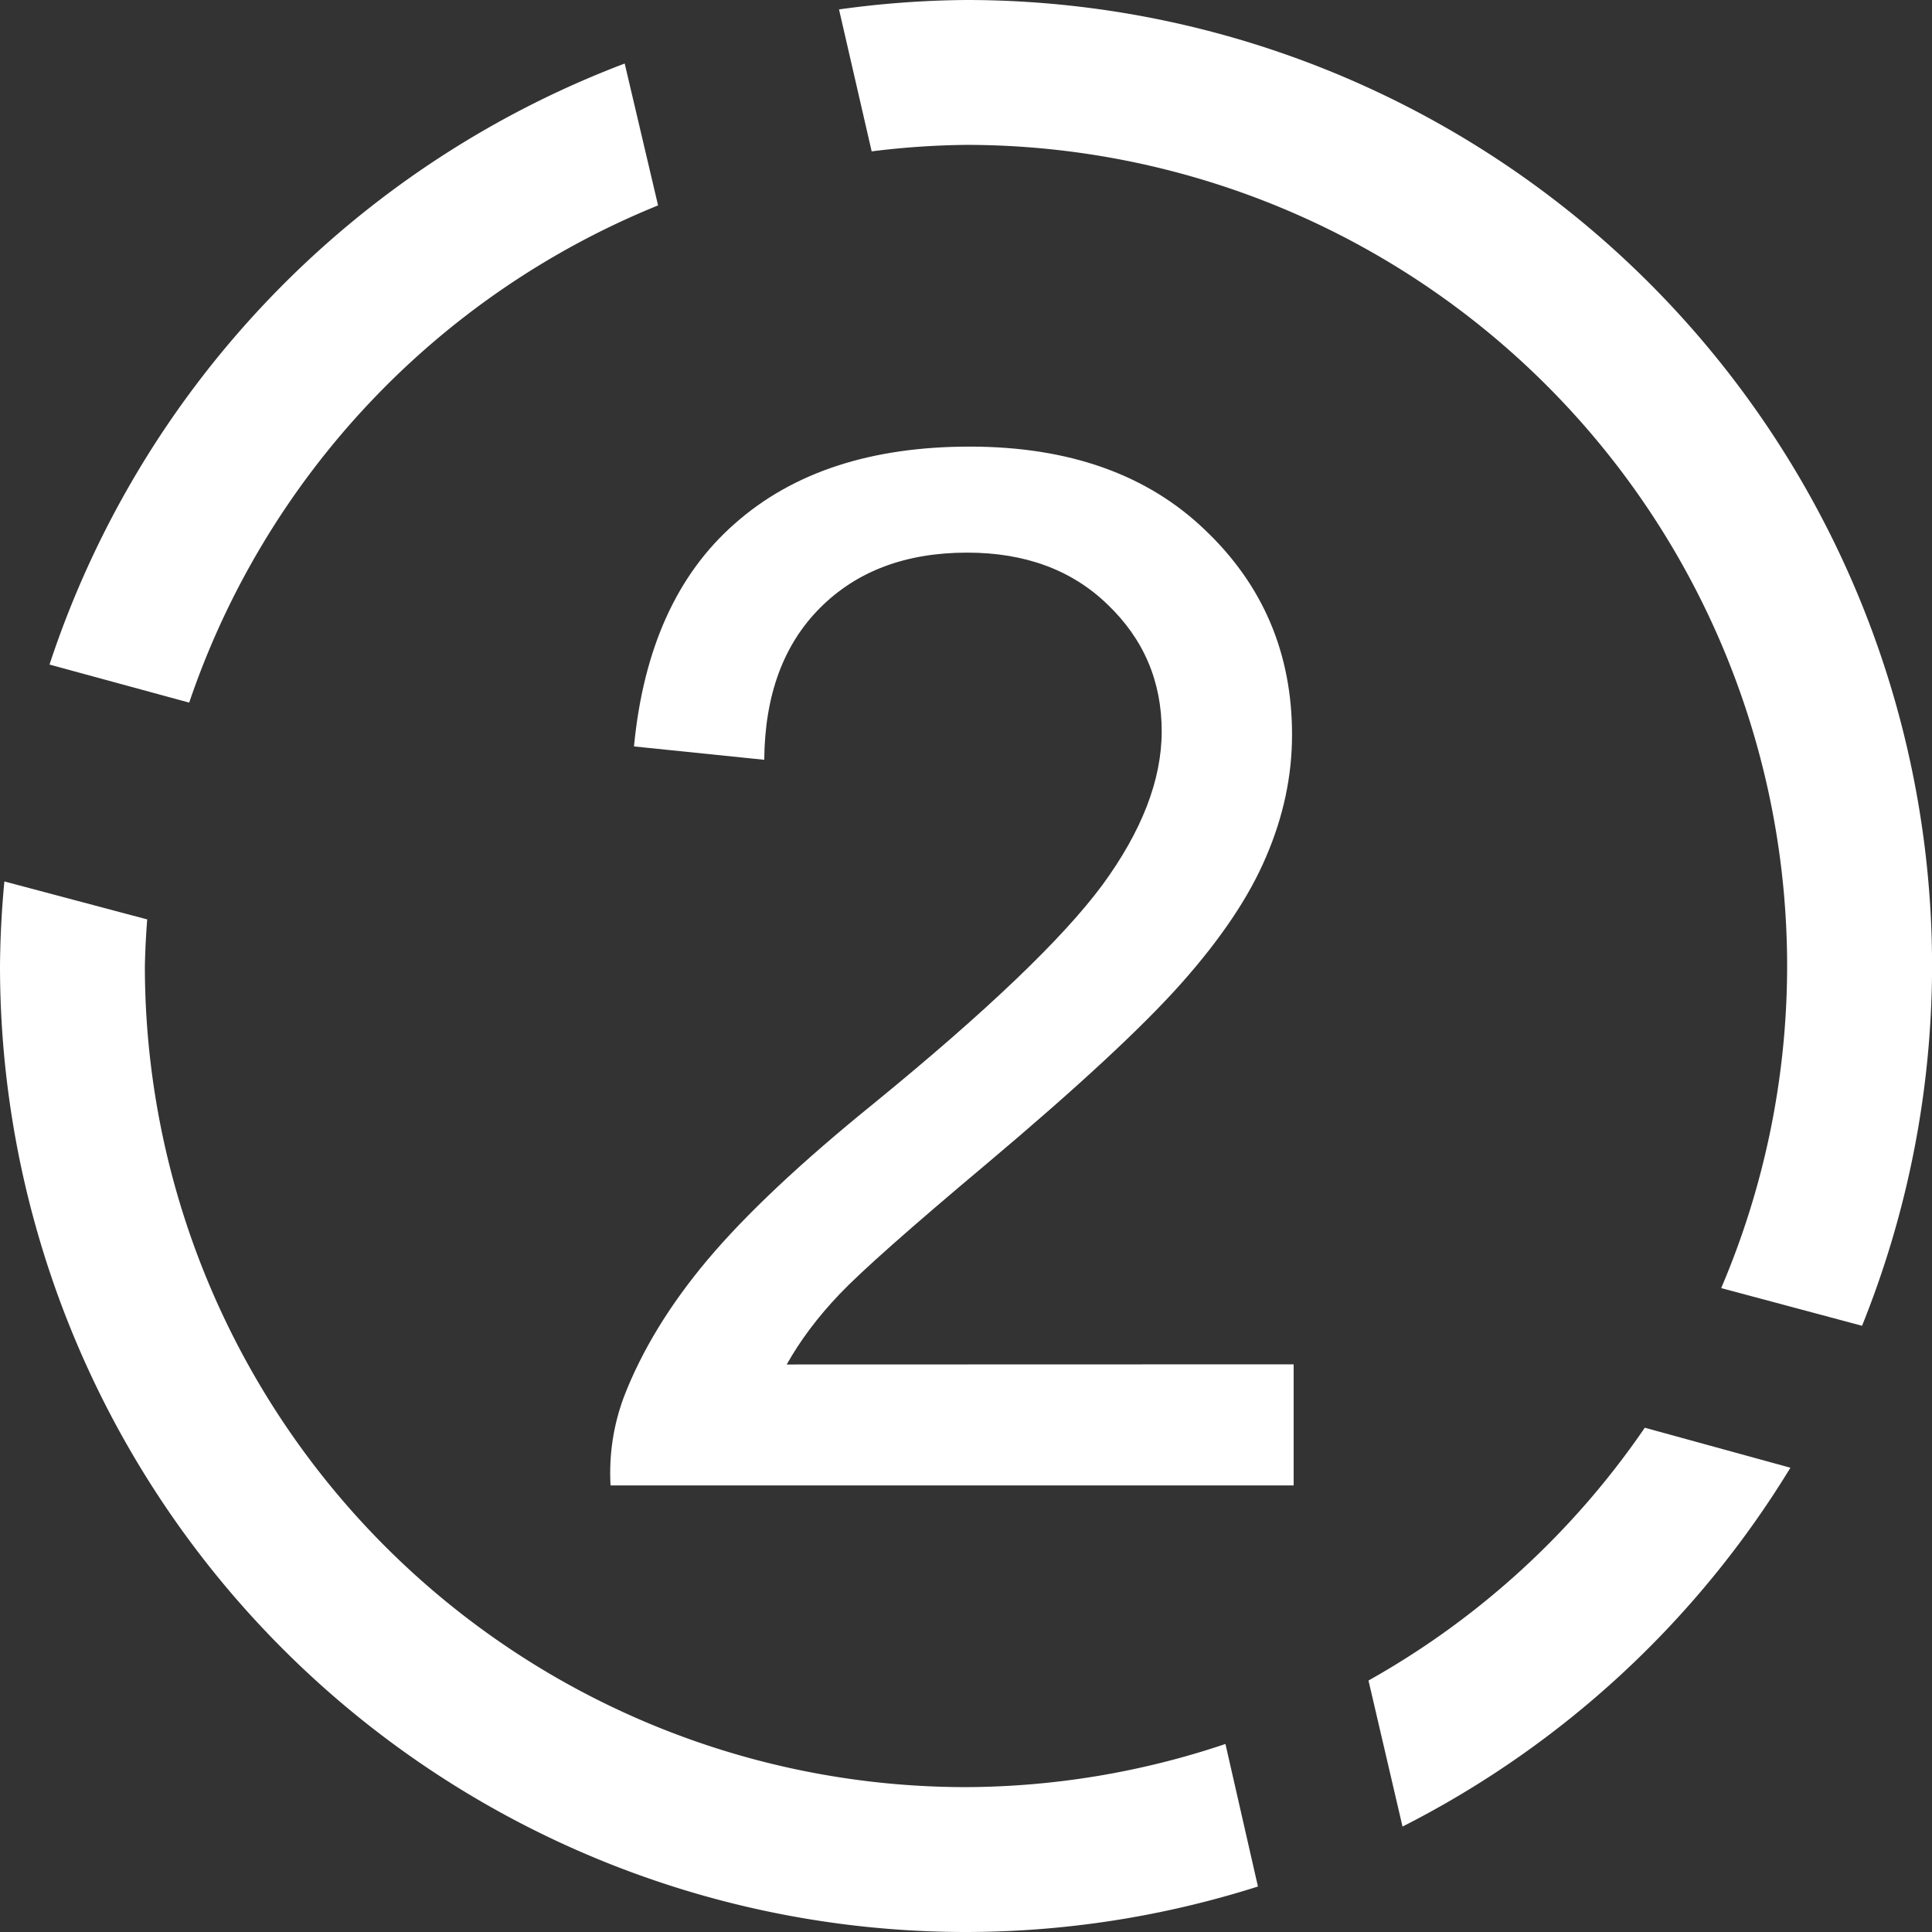 <?xml version="1.0" encoding="UTF-8" standalone="no"?>
<!-- Created with Inkscape (http://www.inkscape.org/) -->

<svg
   xmlns:dc="http://purl.org/dc/elements/1.1/"
   xmlns:cc="http://creativecommons.org/ns#"
   xmlns:rdf="http://www.w3.org/1999/02/22-rdf-syntax-ns#"
   xmlns:svg="http://www.w3.org/2000/svg"
   xmlns="http://www.w3.org/2000/svg"
   xmlns:sodipodi="http://sodipodi.sourceforge.net/DTD/sodipodi-0.dtd"
   xmlns:inkscape="http://www.inkscape.org/namespaces/inkscape"
   width="100"
   height="100"
   viewBox="0 0 26.458 26.458"
   version="1.1"
   id="svg8"
   inkscape:version="0.92.3 (2405546, 2018-03-11)"
   sodipodi:docname="dos.svg">
  <rect x="0" y="0" width="26.458" height="26.458" fill="#333333" stroke="none"/>
  <defs
     id="defs2" />
  <sodipodi:namedview
     id="base"
     pagecolor="#ffffff"
     bordercolor="#666666"
     borderopacity="1.0"
     inkscape:pageopacity="0.0"
     inkscape:pageshadow="2"
     inkscape:zoom="4"
     inkscape:cx="12.875"
     inkscape:cy="45.121199"
     inkscape:document-units="mm"
     inkscape:current-layer="layer1"
     showgrid="false"
     units="px"
     inkscape:window-width="1366"
     inkscape:window-height="717"
     inkscape:window-x="0"
     inkscape:window-y="25"
     inkscape:window-maximized="1" />
  <g
     inkscape:label="Capa 1"
     inkscape:groupmode="layer"
     id="layer1"
     transform="translate(0,-270.542)">
    <g
       id="g821">
      <path
         inkscape:connector-curvature="0"
         id="path1119"
         d="m 13.229,270.542 a 13.229,13.229 0 0 0 -1.739,0.129 l 0.447,1.944 a 11.245,11.245 0 0 1 1.292,-0.089 11.245,11.245 0 0 1 11.245,11.245 11.245,11.245 0 0 1 -0.903,4.411 l 1.929,0.516 a 13.229,13.229 0 0 0 0.959,-4.927 13.229,13.229 0 0 0 -13.229,-13.229 z m -4.674,0.87 a 13.229,13.229 0 0 0 -7.877,8.231 l 1.913,0.521 a 11.245,11.245 0 0 1 6.421,-6.809 z M 0.06,282.613 A 13.229,13.229 0 0 0 1.6666666e-7,283.771 13.229,13.229 0 0 0 13.229,297 a 13.229,13.229 0 0 0 3.998,-0.623 l -0.445,-1.952 a 11.245,11.245 0 0 1 -3.553,0.591 11.245,11.245 0 0 1 -11.245,-11.245 11.245,11.245 0 0 1 0.032,-0.638 z M 22.525,290.094 a 11.245,11.245 0 0 1 -3.784,3.462 l 0.466,2 a 13.229,13.229 0 0 0 5.312,-4.914 z"
         style="fill:#ffffff;fill-opacity:1;stroke:none;stroke-width:7;stroke-miterlimit:4;stroke-dasharray:none;stroke-opacity:1" />
      <g
         id="text1191"
         style="font-style:normal;font-variant:normal;font-weight:normal;font-stretch:normal;font-size:23.423px;line-height:1.25;font-family:'Mitra Mono';-inkscape-font-specification:'Mitra Mono';letter-spacing:0px;word-spacing:0px;fill:#ffffff;fill-opacity:1;stroke:none;stroke-width:0.586"
         aria-label="2">
        <path
           id="path815"
           style="font-style:normal;font-variant:normal;font-weight:normal;font-stretch:normal;font-family:'Mitra Mono';-inkscape-font-specification:'Mitra Mono';fill:#ffffff;stroke-width:0.586"
           d="m 17.716,289.226 v 1.658 H 8.361 q -0.034,-0.629 0.183,-1.212 0.366,-0.949 1.144,-1.876 0.789,-0.938 2.287,-2.15 2.31,-1.887 3.122,-2.985 0.812,-1.109 0.812,-2.104 0,-1.029 -0.743,-1.738 -0.732,-0.709 -1.921,-0.709 -1.258,0 -2.013,0.755 -0.755,0.755 -0.766,2.082 l -1.784,-0.183 q 0.194,-2.013 1.384,-3.054 1.189,-1.052 3.214,-1.052 2.036,0 3.225,1.144 1.189,1.132 1.189,2.802 0,0.846 -0.355,1.67 -0.343,0.812 -1.155,1.727 -0.801,0.904 -2.676,2.482 -1.567,1.315 -2.013,1.784 -0.446,0.469 -0.721,0.961 z" />
      </g>
    </g>
  </g>
</svg>
